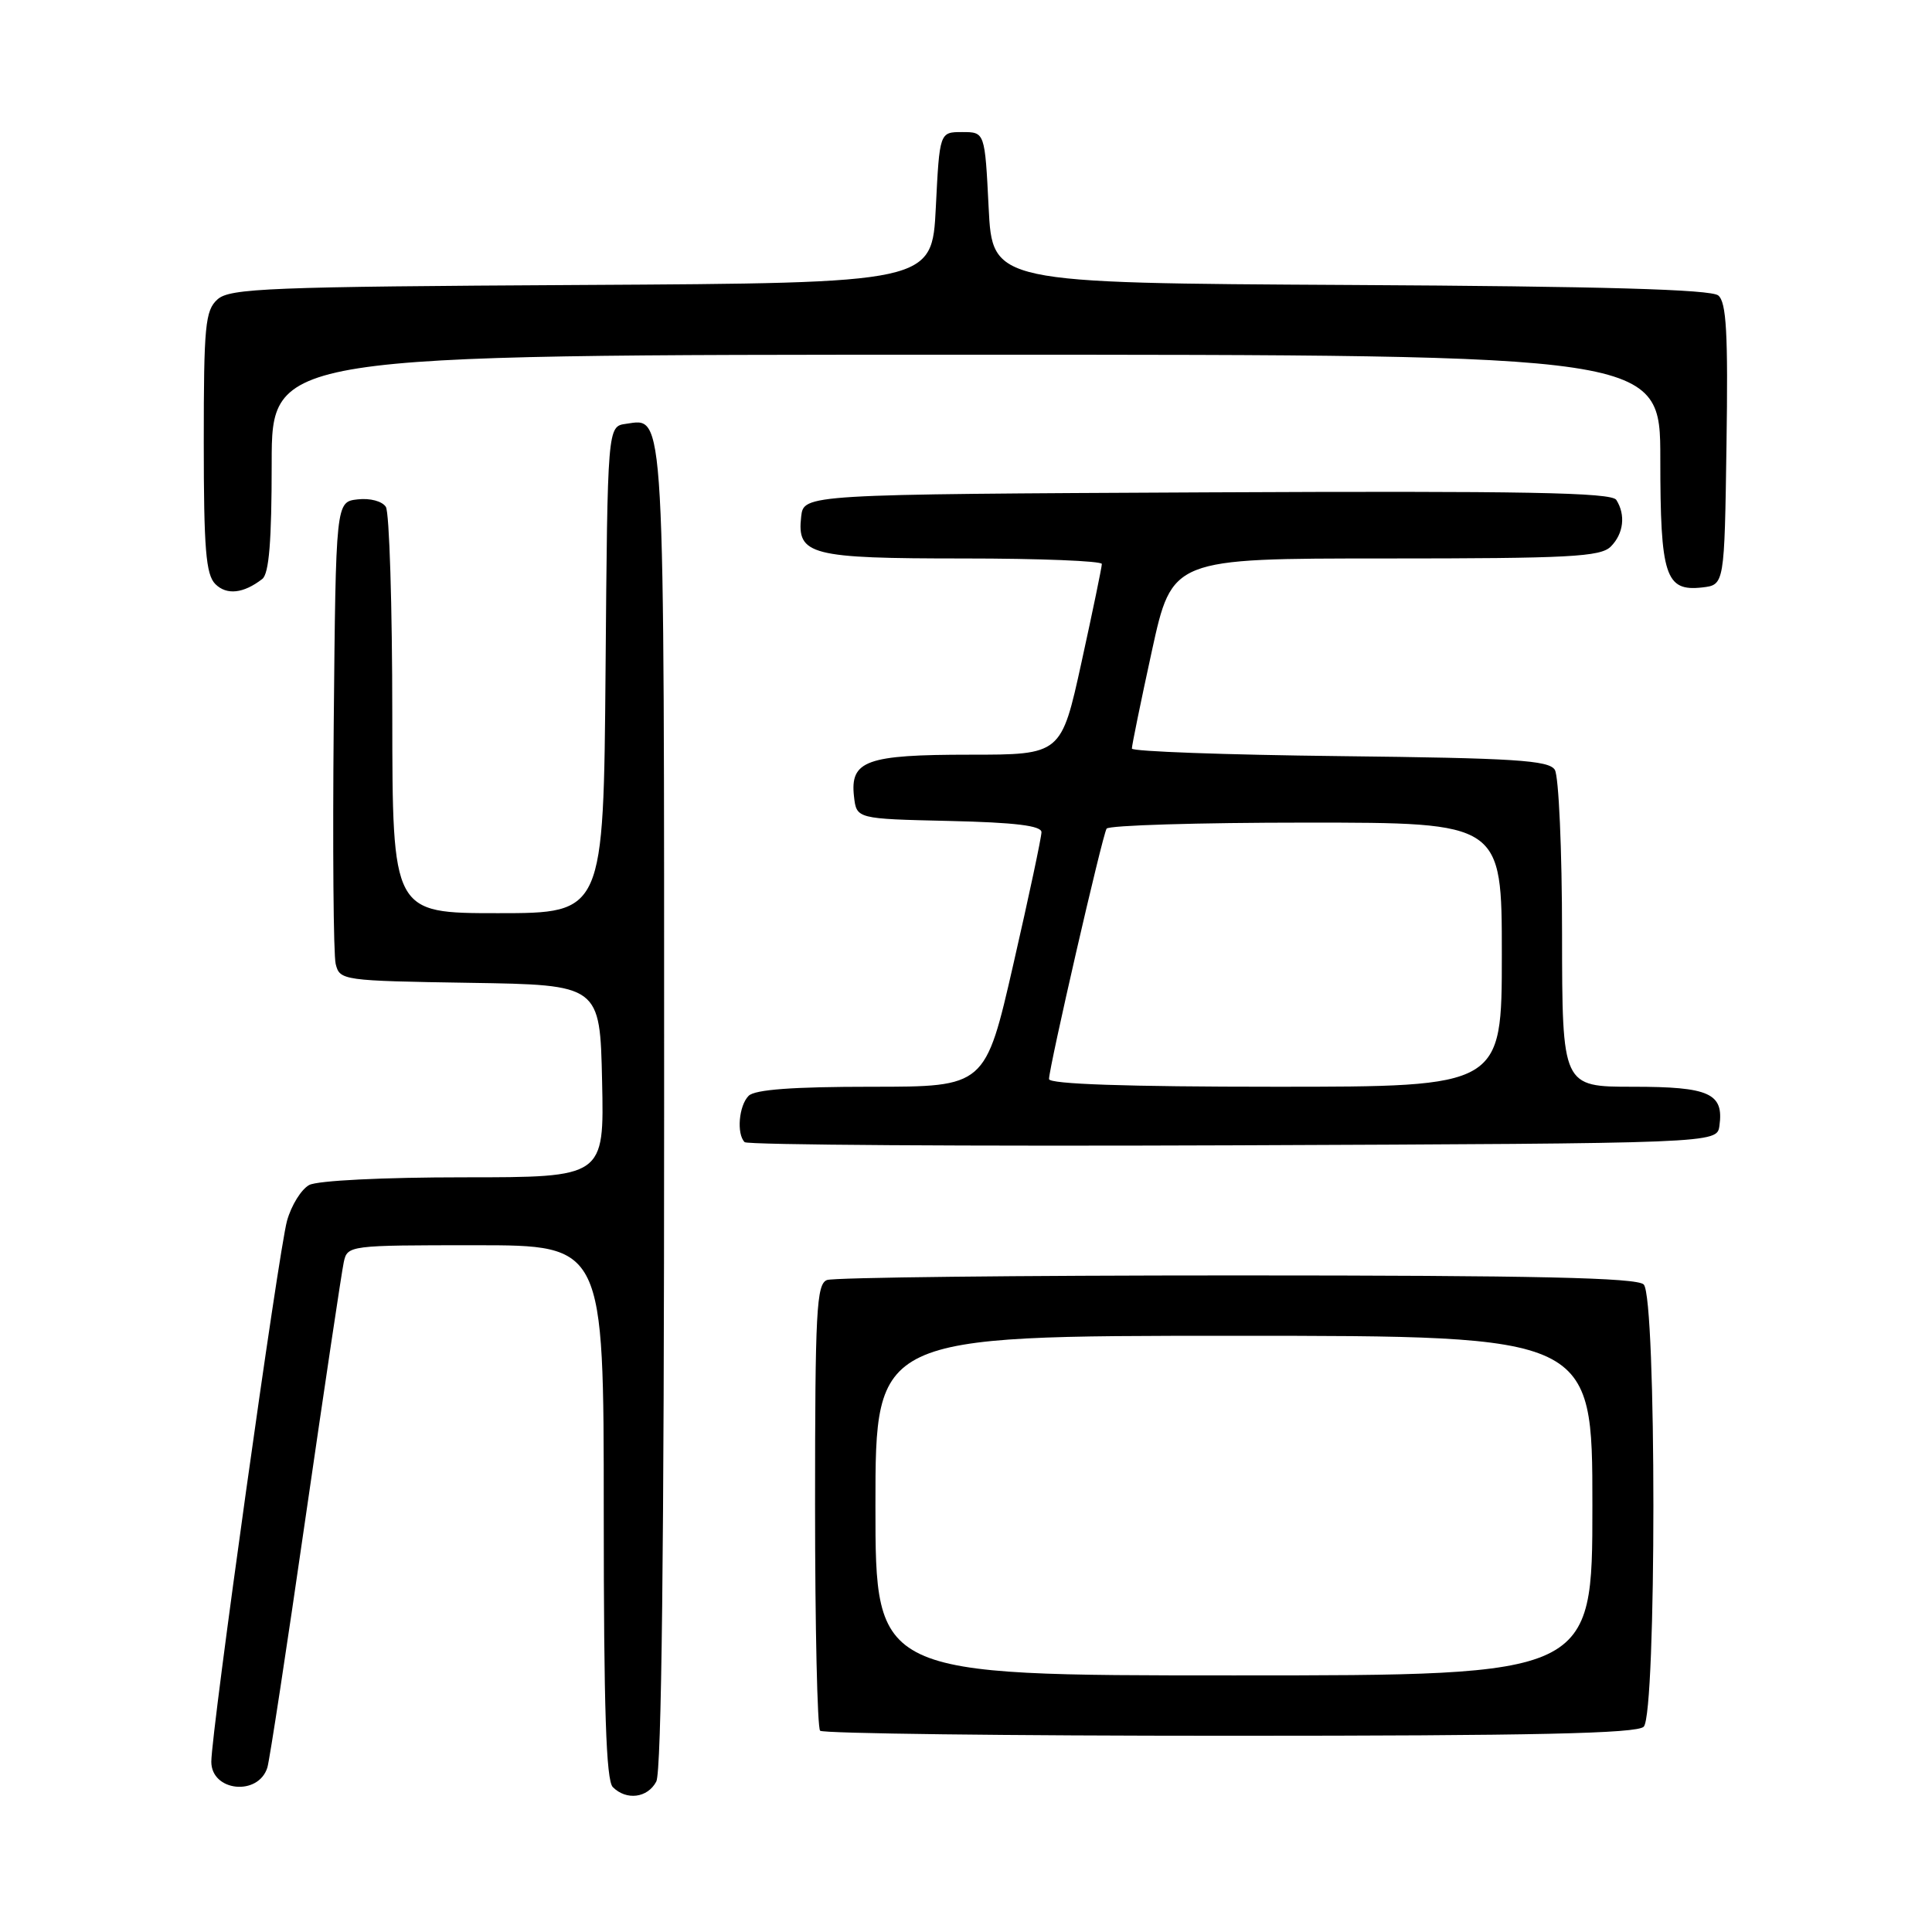 <?xml version="1.0" encoding="UTF-8" standalone="no"?>
<!DOCTYPE svg PUBLIC "-//W3C//DTD SVG 1.1//EN" "http://www.w3.org/Graphics/SVG/1.1/DTD/svg11.dtd" >
<svg xmlns="http://www.w3.org/2000/svg" xmlns:xlink="http://www.w3.org/1999/xlink" version="1.1" viewBox="0 0 256 256">
 <g >
 <path fill="currentColor"
d=" M 86.96 236.07 C 87.66 234.77 88.00 205.07 88.00 146.76 C 88.00 52.77 88.15 55.42 82.94 56.16 C 80.50 56.50 80.50 56.50 80.24 88.75 C 79.97 121.00 79.97 121.00 65.99 121.00 C 52.00 121.00 52.00 121.00 51.98 94.75 C 51.98 80.31 51.59 67.90 51.13 67.17 C 50.65 66.41 49.03 65.98 47.39 66.17 C 44.50 66.50 44.50 66.50 44.22 96.00 C 44.07 112.22 44.18 126.50 44.48 127.73 C 45.02 129.91 45.38 129.96 62.26 130.23 C 79.50 130.50 79.50 130.50 79.78 143.25 C 80.06 156.00 80.06 156.00 61.46 156.00 C 50.78 156.00 42.06 156.43 40.97 157.02 C 39.93 157.58 38.60 159.71 38.03 161.77 C 36.92 165.75 28.00 229.49 28.00 233.44 C 28.00 237.39 34.24 238.03 35.43 234.20 C 35.72 233.26 38.00 218.32 40.50 201.00 C 43.01 183.68 45.28 168.49 45.55 167.25 C 46.03 165.02 46.22 165.00 63.02 165.00 C 80.00 165.00 80.00 165.00 80.00 200.30 C 80.00 226.42 80.31 235.91 81.20 236.80 C 83.00 238.60 85.80 238.25 86.96 236.07 Z  M 217.80 228.80 C 219.51 227.09 219.51 171.91 217.80 170.20 C 216.90 169.30 203.55 169.00 163.88 169.00 C 134.89 169.00 110.45 169.27 109.58 169.61 C 108.19 170.14 108.00 173.71 108.00 199.44 C 108.00 215.51 108.30 228.97 108.67 229.33 C 109.03 229.70 133.47 230.00 162.97 230.00 C 203.35 230.00 216.90 229.70 217.80 228.80 Z  M 227.83 149.19 C 228.44 144.87 226.52 144.00 216.38 144.00 C 207.00 144.00 207.00 144.00 206.98 123.75 C 206.98 112.61 206.54 102.83 206.02 102.00 C 205.23 100.74 200.69 100.45 177.54 100.19 C 162.39 100.02 149.99 99.57 149.98 99.19 C 149.97 98.81 151.16 92.99 152.63 86.25 C 155.31 74.00 155.31 74.00 183.58 74.00 C 207.95 74.00 212.07 73.78 213.43 72.43 C 215.14 70.72 215.43 68.23 214.17 66.24 C 213.54 65.25 202.02 65.04 159.94 65.24 C 106.50 65.50 106.50 65.50 106.16 68.45 C 105.58 73.55 107.35 74.00 127.69 74.00 C 137.76 74.00 146.00 74.33 146.00 74.73 C 146.00 75.13 144.79 80.98 143.31 87.73 C 140.62 100.00 140.62 100.00 128.50 100.00 C 114.78 100.00 112.62 100.78 113.16 105.55 C 113.50 108.50 113.50 108.50 125.75 108.78 C 134.53 108.98 138.00 109.41 138.00 110.27 C 138.00 110.94 136.33 118.80 134.28 127.74 C 130.56 144.00 130.56 144.00 115.48 144.00 C 105.08 144.00 100.03 144.37 99.20 145.20 C 97.90 146.50 97.58 150.25 98.67 151.34 C 99.04 151.71 128.18 151.90 163.42 151.76 C 227.50 151.50 227.50 151.50 227.83 149.19 Z  M 34.75 76.72 C 35.65 76.03 36.00 71.70 36.00 61.38 C 36.00 47.00 36.00 47.00 128.00 47.00 C 220.00 47.00 220.00 47.00 220.00 60.81 C 220.00 76.33 220.67 78.39 225.55 77.84 C 228.50 77.50 228.50 77.50 228.77 58.89 C 228.99 44.15 228.76 40.05 227.68 39.15 C 226.72 38.35 212.34 37.94 178.91 37.76 C 131.50 37.50 131.50 37.50 131.00 27.50 C 130.50 17.50 130.50 17.50 127.50 17.50 C 124.50 17.50 124.50 17.50 124.00 27.50 C 123.50 37.50 123.50 37.50 77.07 37.76 C 35.61 37.99 30.44 38.20 28.82 39.67 C 27.19 41.13 27.00 43.16 27.00 58.58 C 27.00 72.75 27.28 76.13 28.53 77.39 C 30.03 78.89 32.26 78.65 34.75 76.72 Z  M 116.00 199.50 C 116.00 177.00 116.00 177.00 163.50 177.00 C 211.00 177.00 211.00 177.00 211.00 199.50 C 211.00 222.00 211.00 222.00 163.50 222.00 C 116.00 222.00 116.00 222.00 116.00 199.50 Z  M 139.00 142.98 C 139.00 141.44 146.06 110.71 146.63 109.80 C 146.90 109.36 158.79 109.00 173.06 109.00 C 199.00 109.00 199.00 109.00 199.00 126.50 C 199.00 144.00 199.00 144.00 169.00 144.00 C 149.30 144.00 139.00 143.65 139.00 142.98 Z "/>
</g>
</svg>